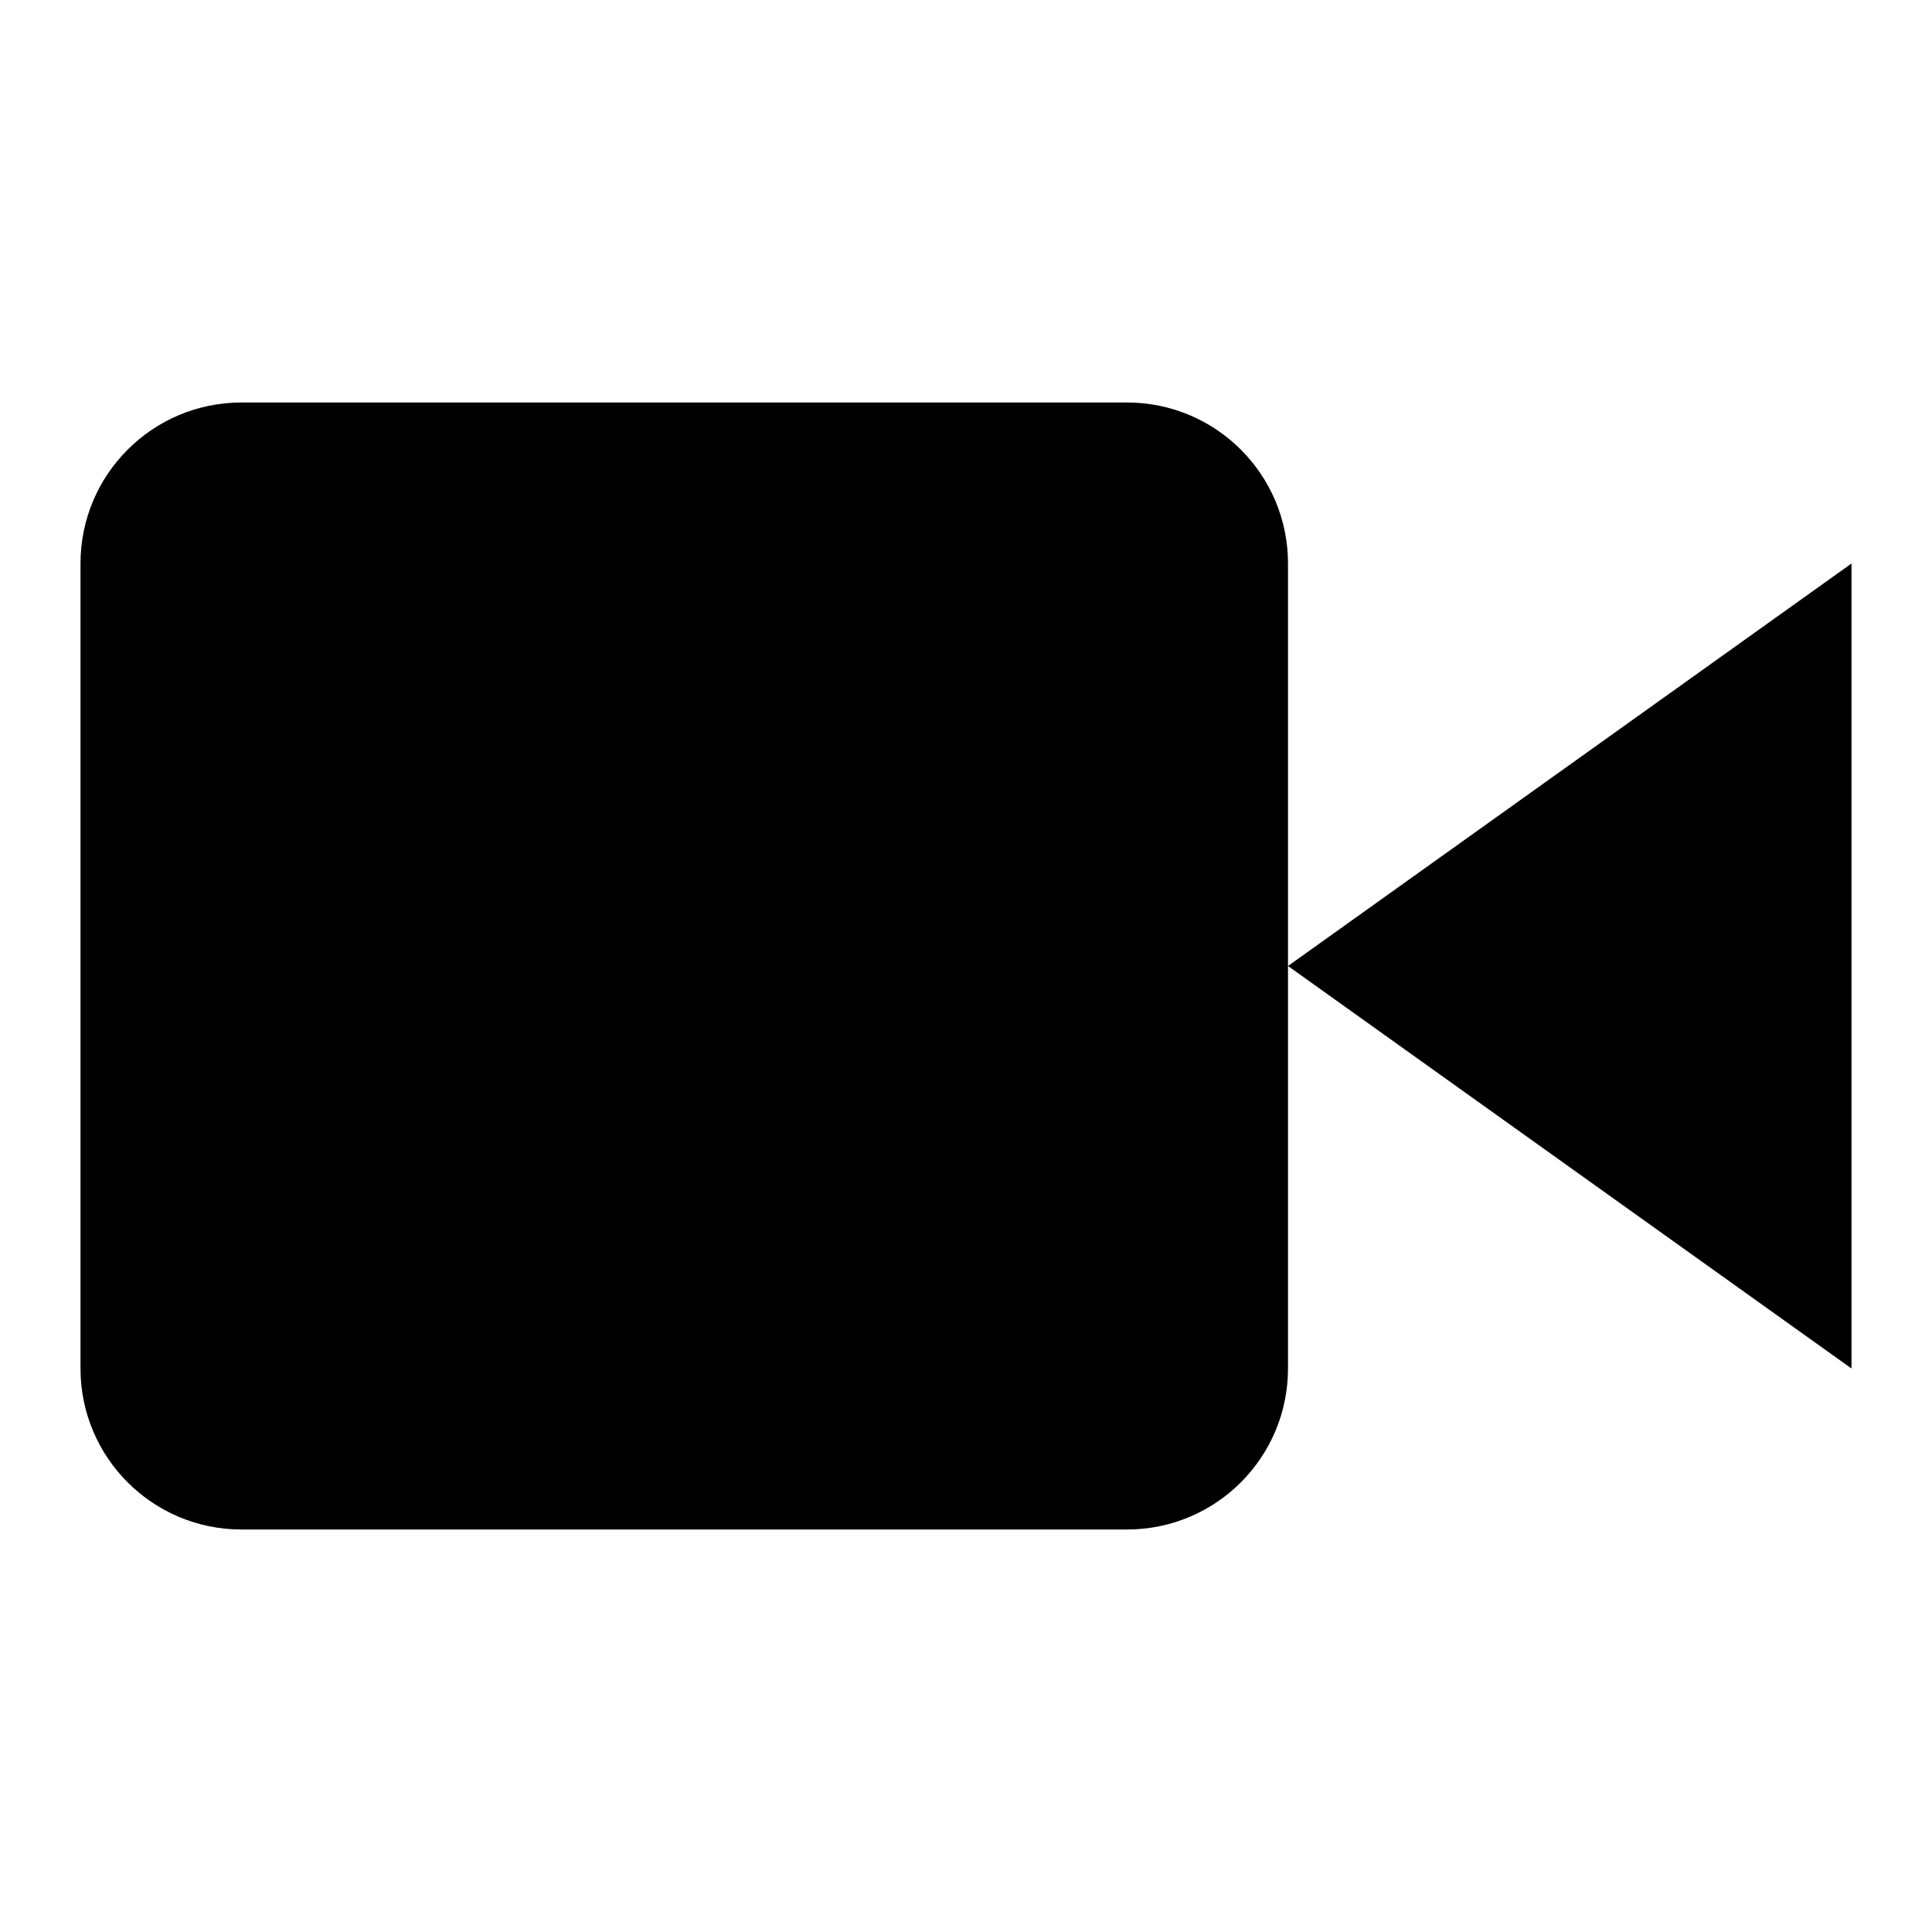 <svg width="24" height="24" viewBox="0 0 24 24" xmlns="http://www.w3.org/2000/svg"><path d="M23 7L16 12L23 17V7Z"/><path d="M14 5H3C1.895 5 1 5.895 1 7V17C1 18.105 1.895 19 3 19H14C15.105 19 16 18.105 16 17V7C16 5.895 15.105 5 14 5Z"/></svg>